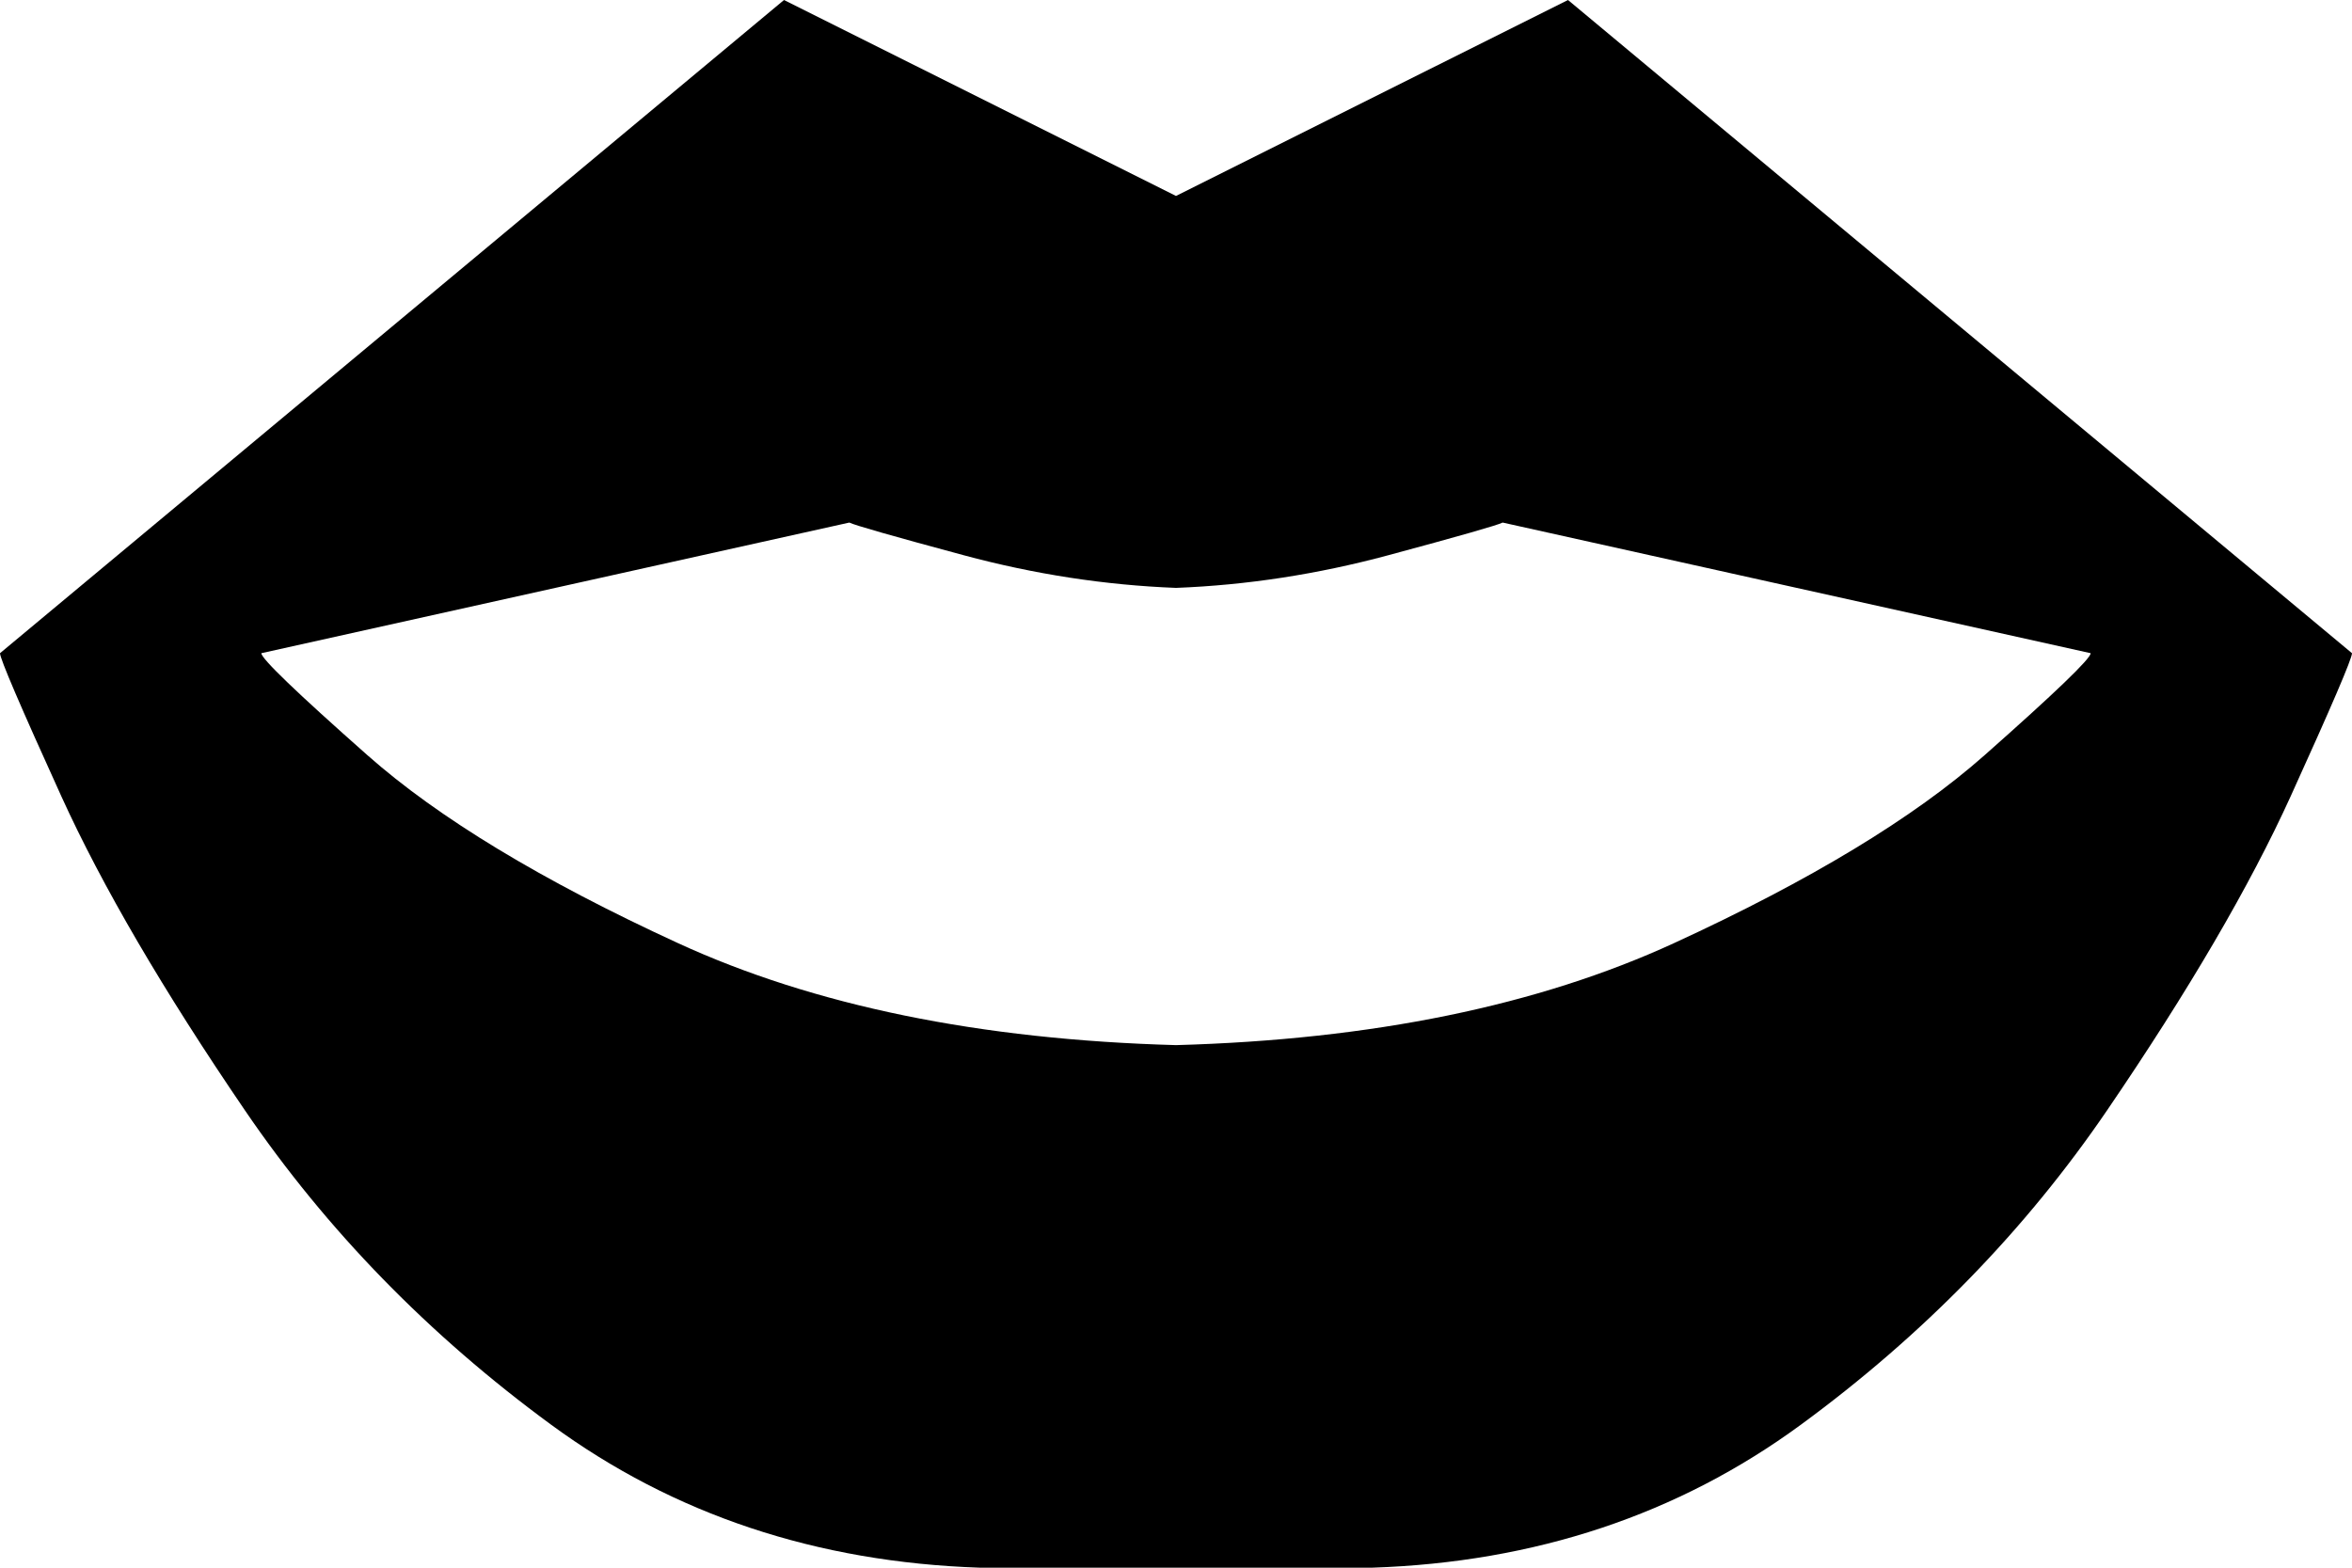 <svg xmlns="http://www.w3.org/2000/svg" viewBox="0 0 576 384">
  <path d="M 0 160 L 192 0 L 0 160 L 192 0 L 288 48 L 288 48 L 384 0 L 384 0 L 576 160 L 576 160 Q 576 162 561 195 Q 546 228 516 272 Q 486 316 441 349 Q 396 382 336 384 L 240 384 L 240 384 Q 180 382 135 349 Q 90 316 60 272 Q 30 228 15 195 Q 0 162 0 160 L 0 160 Z M 64 160 Q 64 162 90 185 L 90 185 L 90 185 Q 116 208 166 231 L 166 231 L 166 231 Q 216 254 288 256 Q 360 254 410 231 Q 460 208 486 185 Q 512 162 512 160 L 368 128 L 368 128 Q 366 129 340 136 Q 314 143 288 144 Q 262 143 236 136 Q 210 129 208 128 L 64 160 L 64 160 Z" />
</svg>